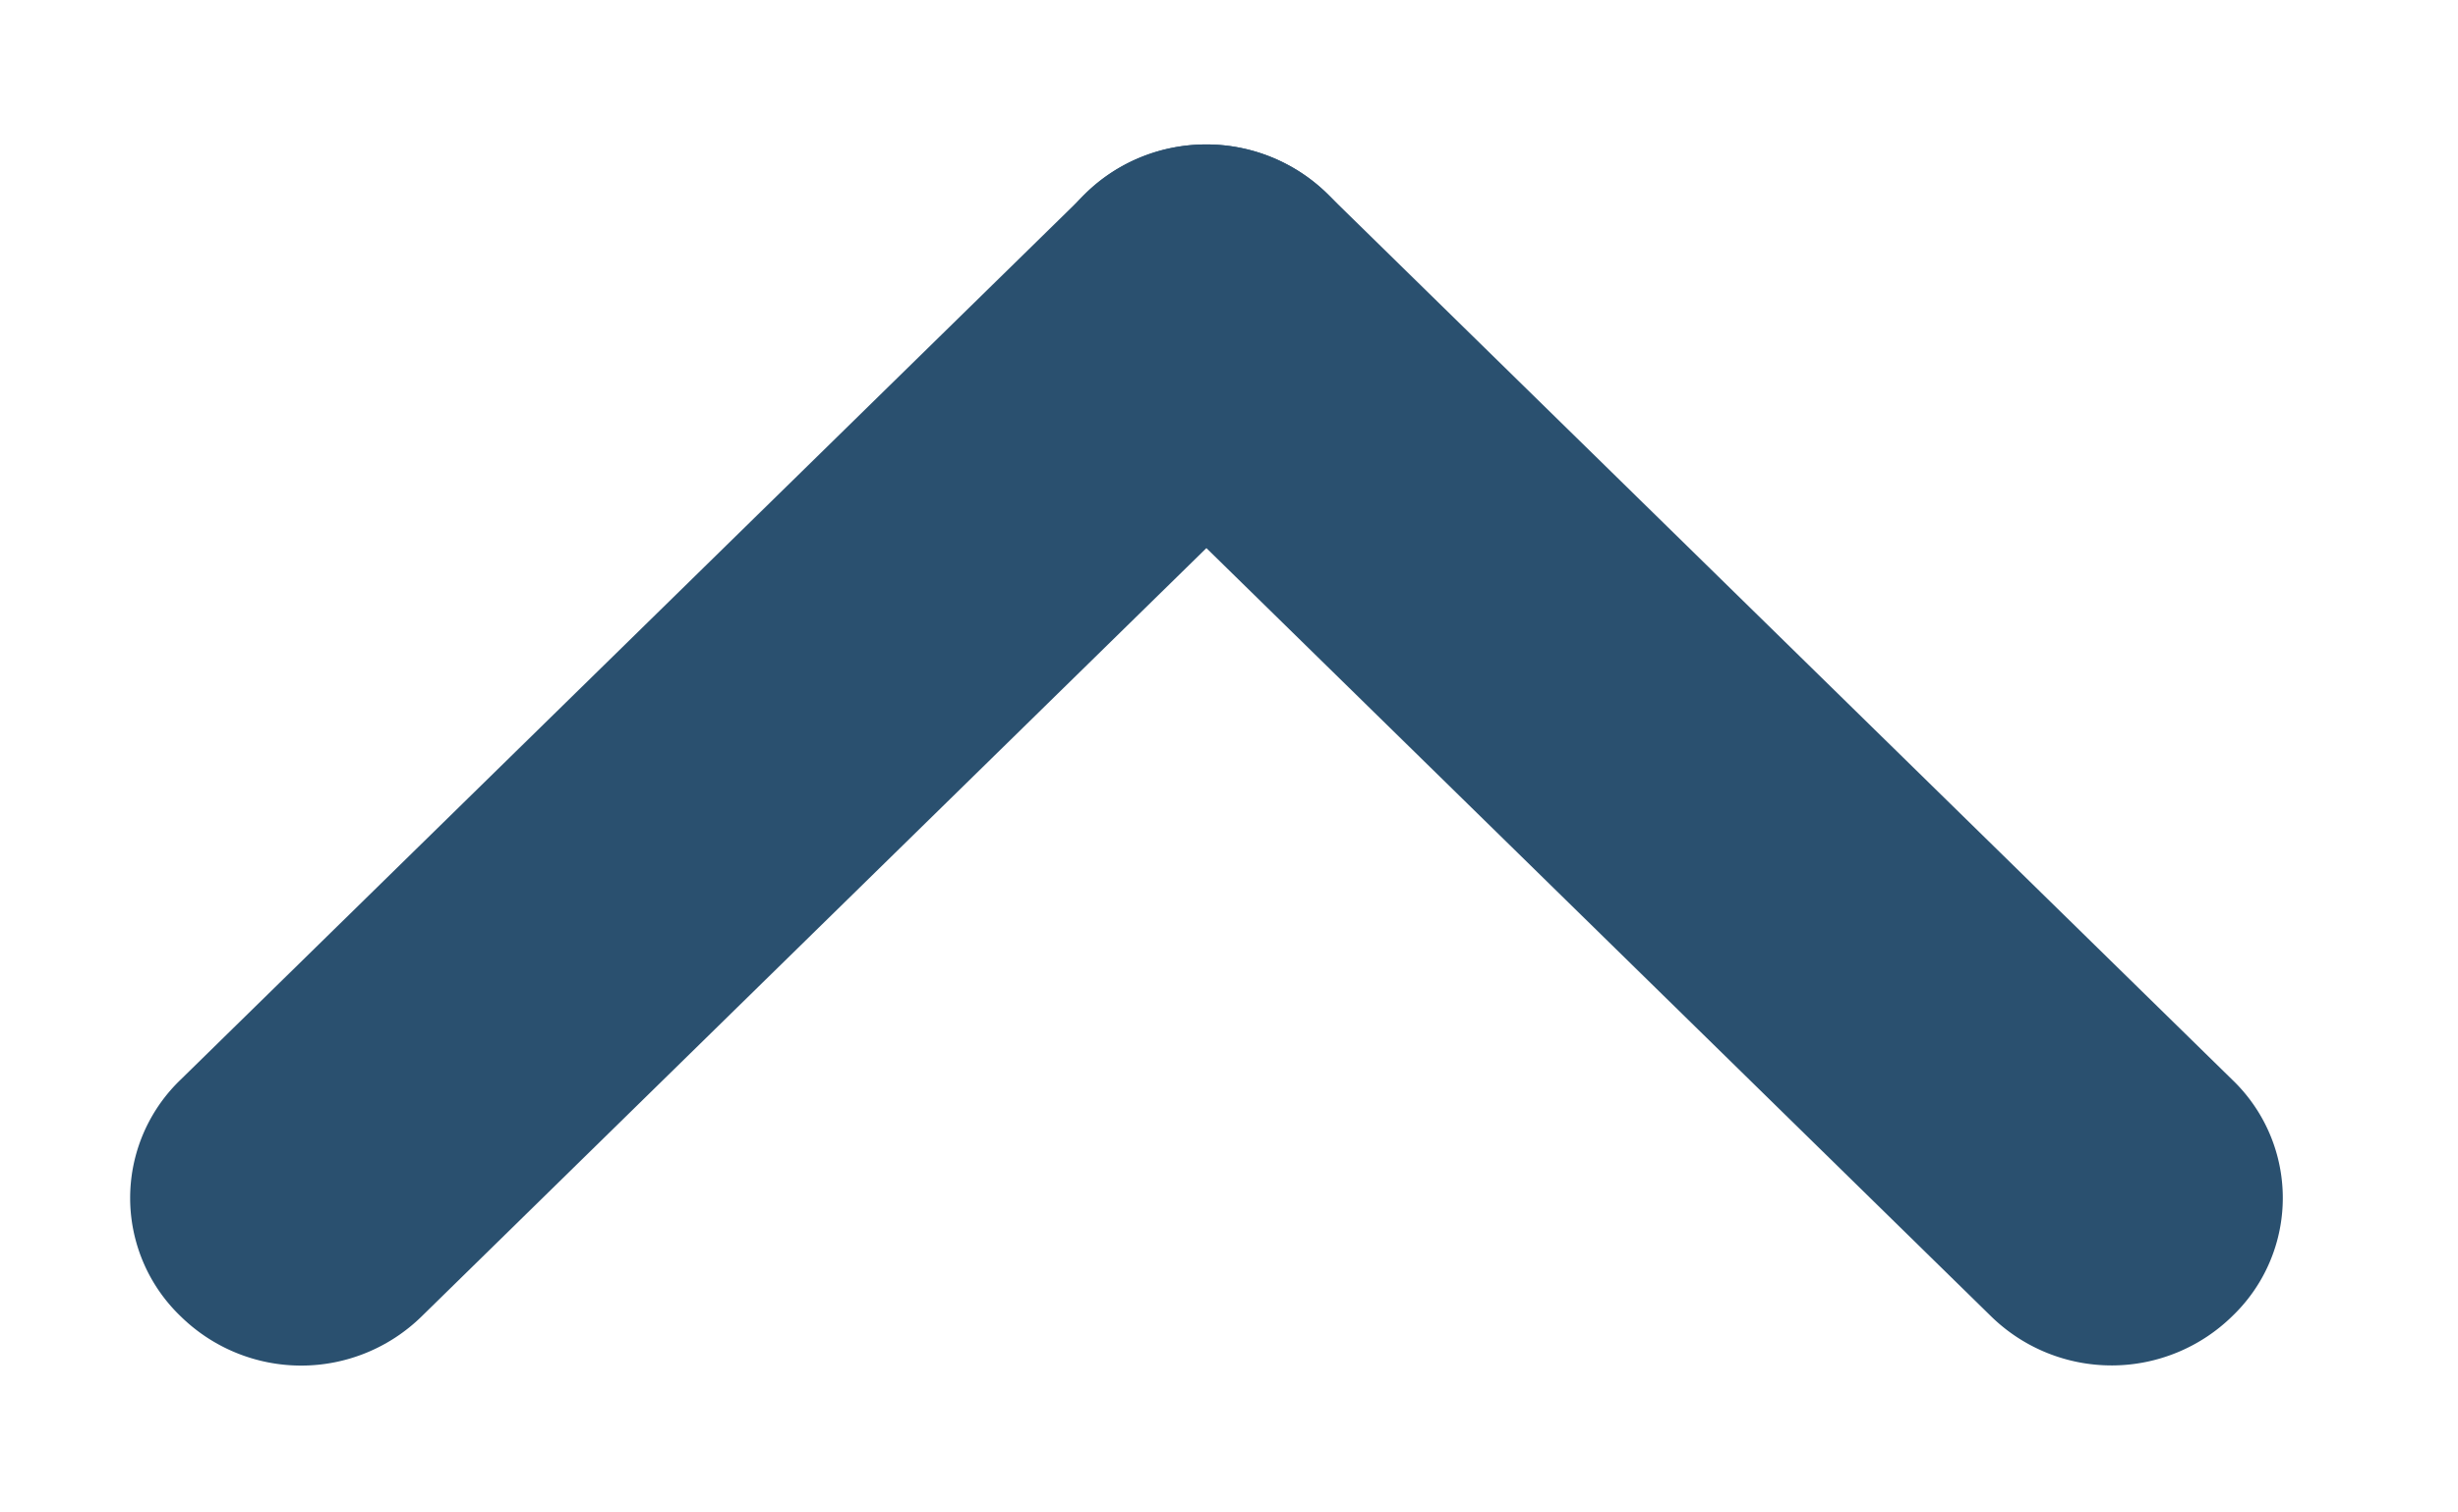 <svg xmlns="http://www.w3.org/2000/svg" width="13" height="8" viewBox="0 0 13 8">
    <g fill="#2A506F" fill-rule="evenodd">
        <path d="M6.38.764c-.5 0-.903.395-.903.885 0 .235.097.46.265.625l4.79 4.69a.912.912 0 0 0 1.277-.005.865.865 0 0 0 0-1.245l-4.79-4.69a.914.914 0 0 0-.639-.26"/>
        <path d="M6.38.764c-.24 0-.47.095-.638.26l-4.79 4.69a.867.867 0 0 0 .005 1.25.91.91 0 0 0 1.272 0l4.79-4.69a.871.871 0 0 0 0-1.25.914.914 0 0 0-.639-.26z"/>
    </g>
</svg>
